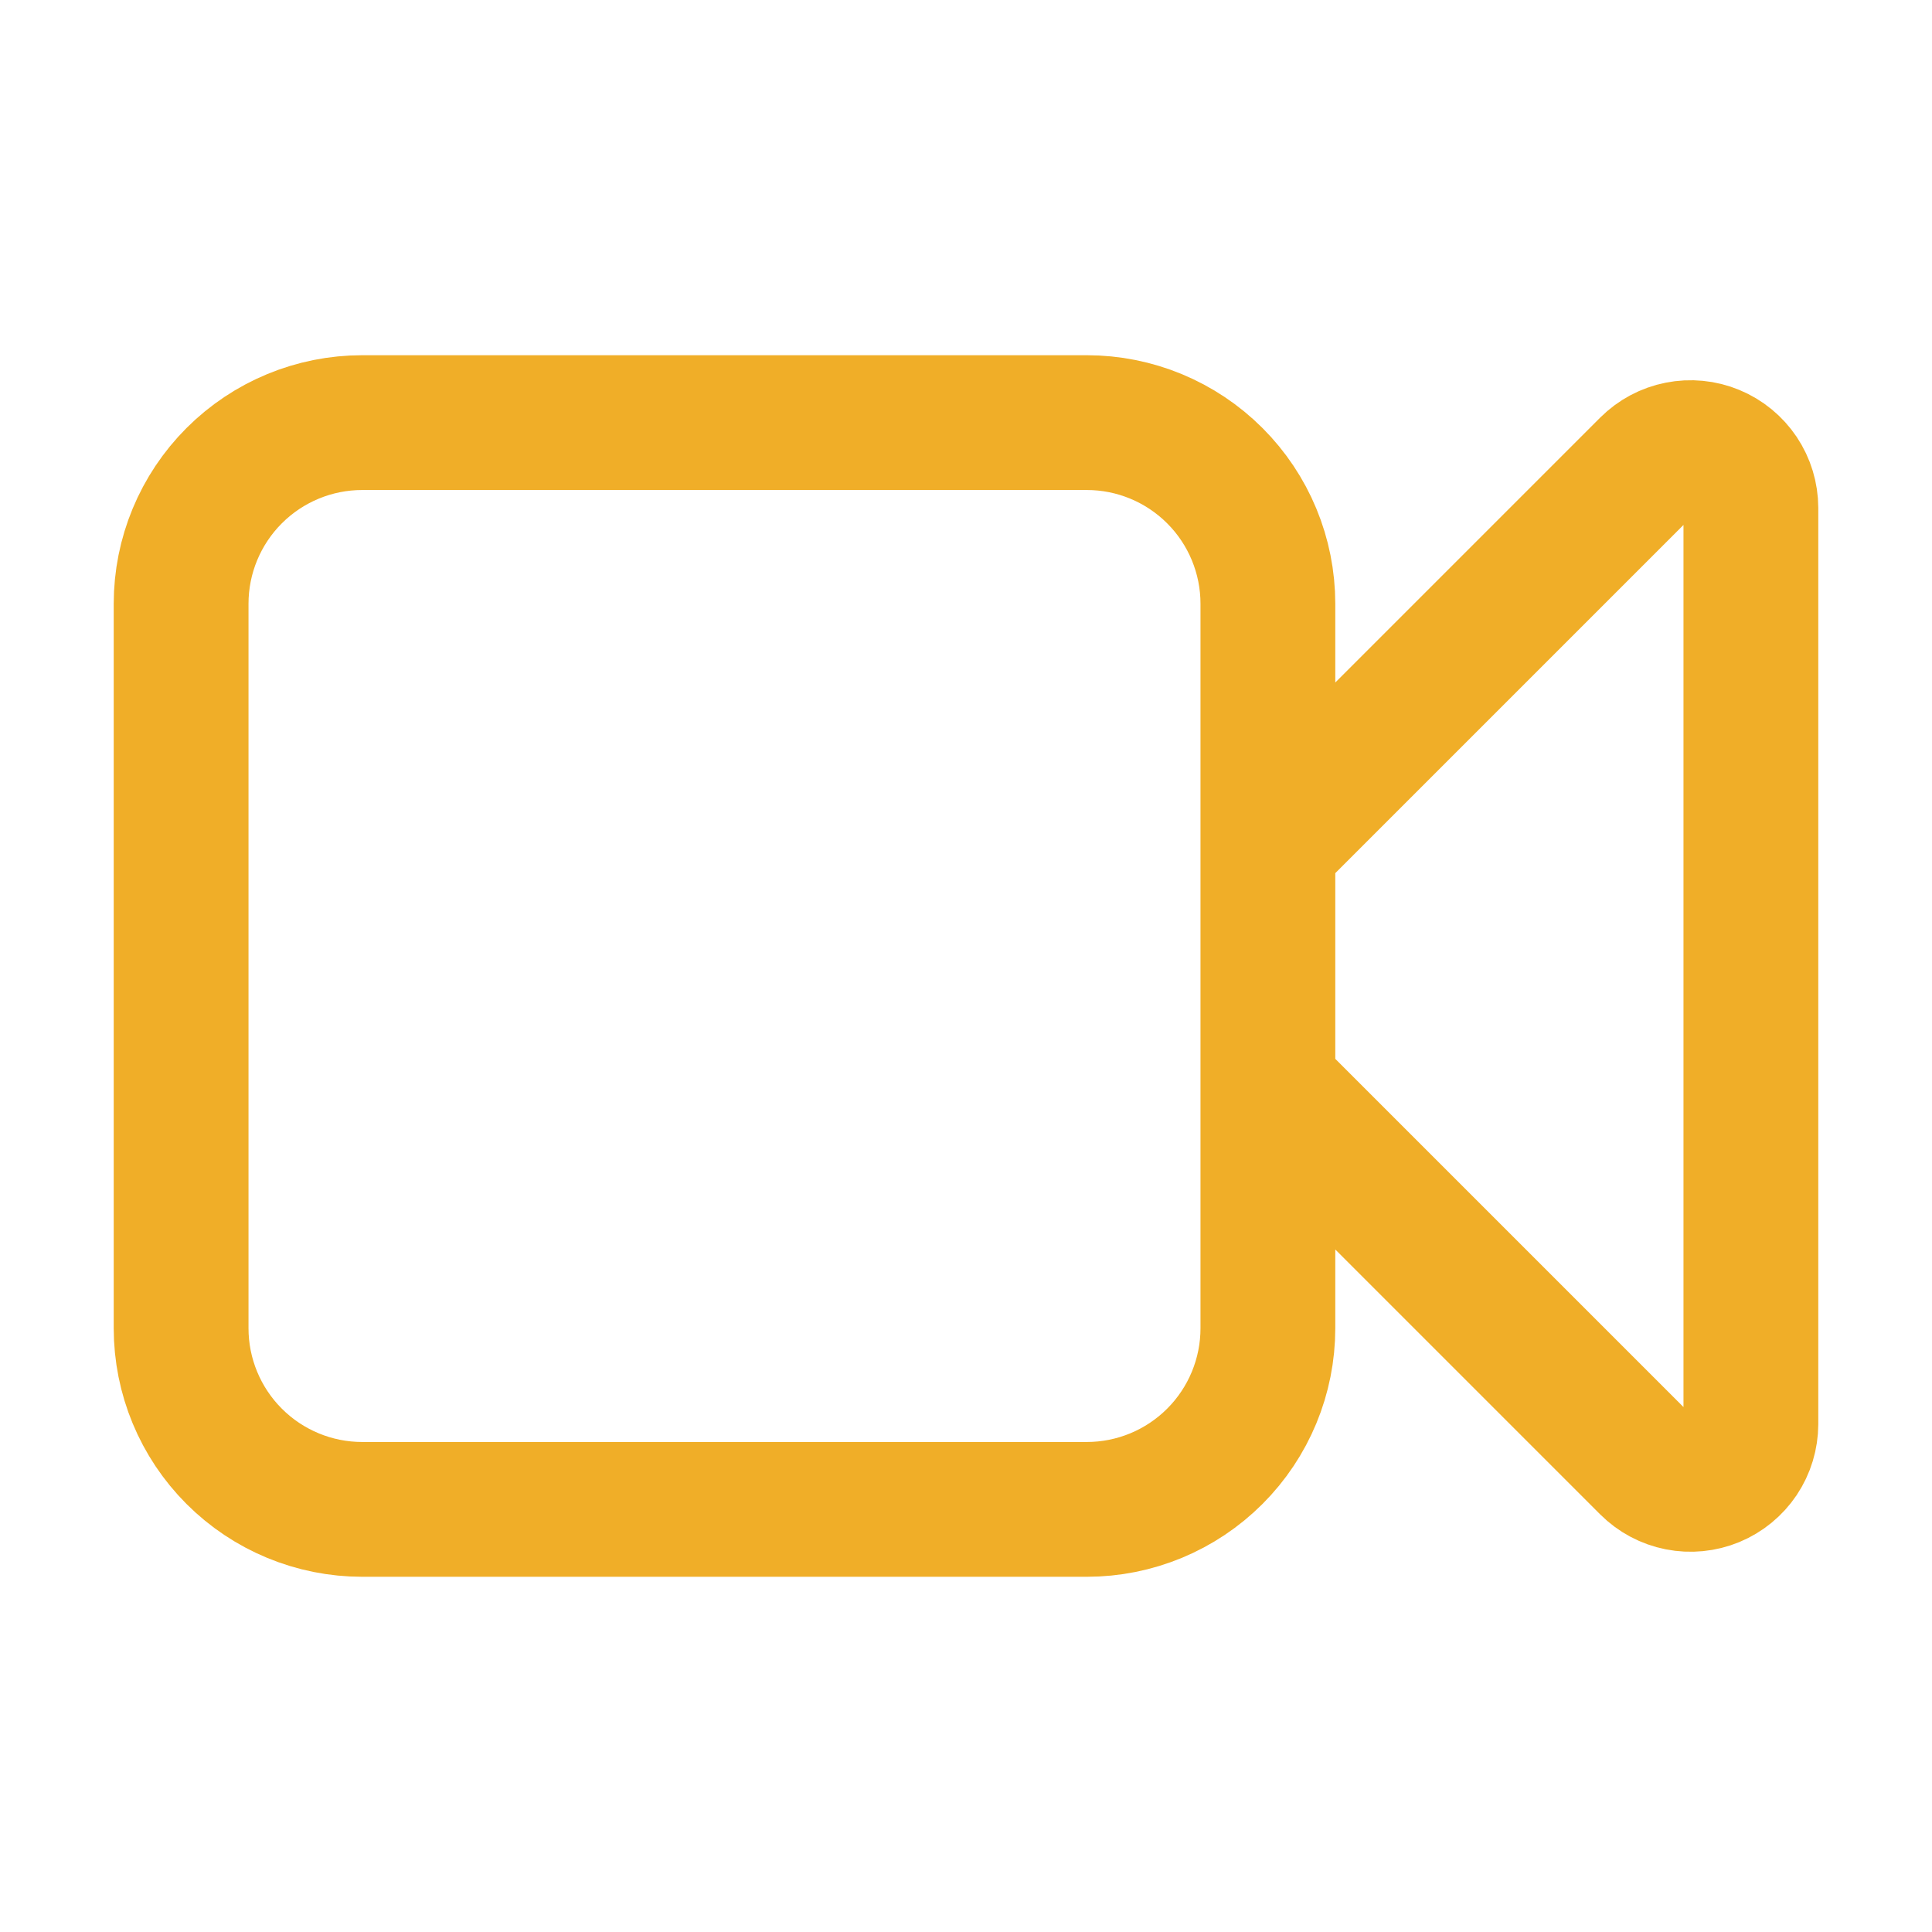 <svg width="43" height="43" viewBox="0 0 43 43" fill="none" xmlns="http://www.w3.org/2000/svg">
<path d="M28.219 18.812L36.675 10.356C36.863 10.168 37.103 10.04 37.363 9.989C37.624 9.937 37.894 9.963 38.139 10.065C38.385 10.167 38.594 10.339 38.742 10.559C38.89 10.78 38.968 11.04 38.969 11.305V31.695C38.968 31.96 38.89 32.22 38.742 32.441C38.594 32.661 38.385 32.833 38.139 32.935C37.894 33.036 37.624 33.063 37.363 33.011C37.103 32.96 36.863 32.832 36.675 32.644L28.219 24.188M8.062 33.594H24.188C25.257 33.594 26.282 33.169 27.038 32.413C27.794 31.657 28.219 30.632 28.219 29.562V13.438C28.219 12.368 27.794 11.343 27.038 10.587C26.282 9.831 25.257 9.406 24.188 9.406H8.062C6.993 9.406 5.968 9.831 5.212 10.587C4.456 11.343 4.031 12.368 4.031 13.438V29.562C4.031 30.632 4.456 31.657 5.212 32.413C5.968 33.169 6.993 33.594 8.062 33.594Z" stroke="#F0AE28" stroke-width="3" stroke-linecap="round"/>
</svg>
